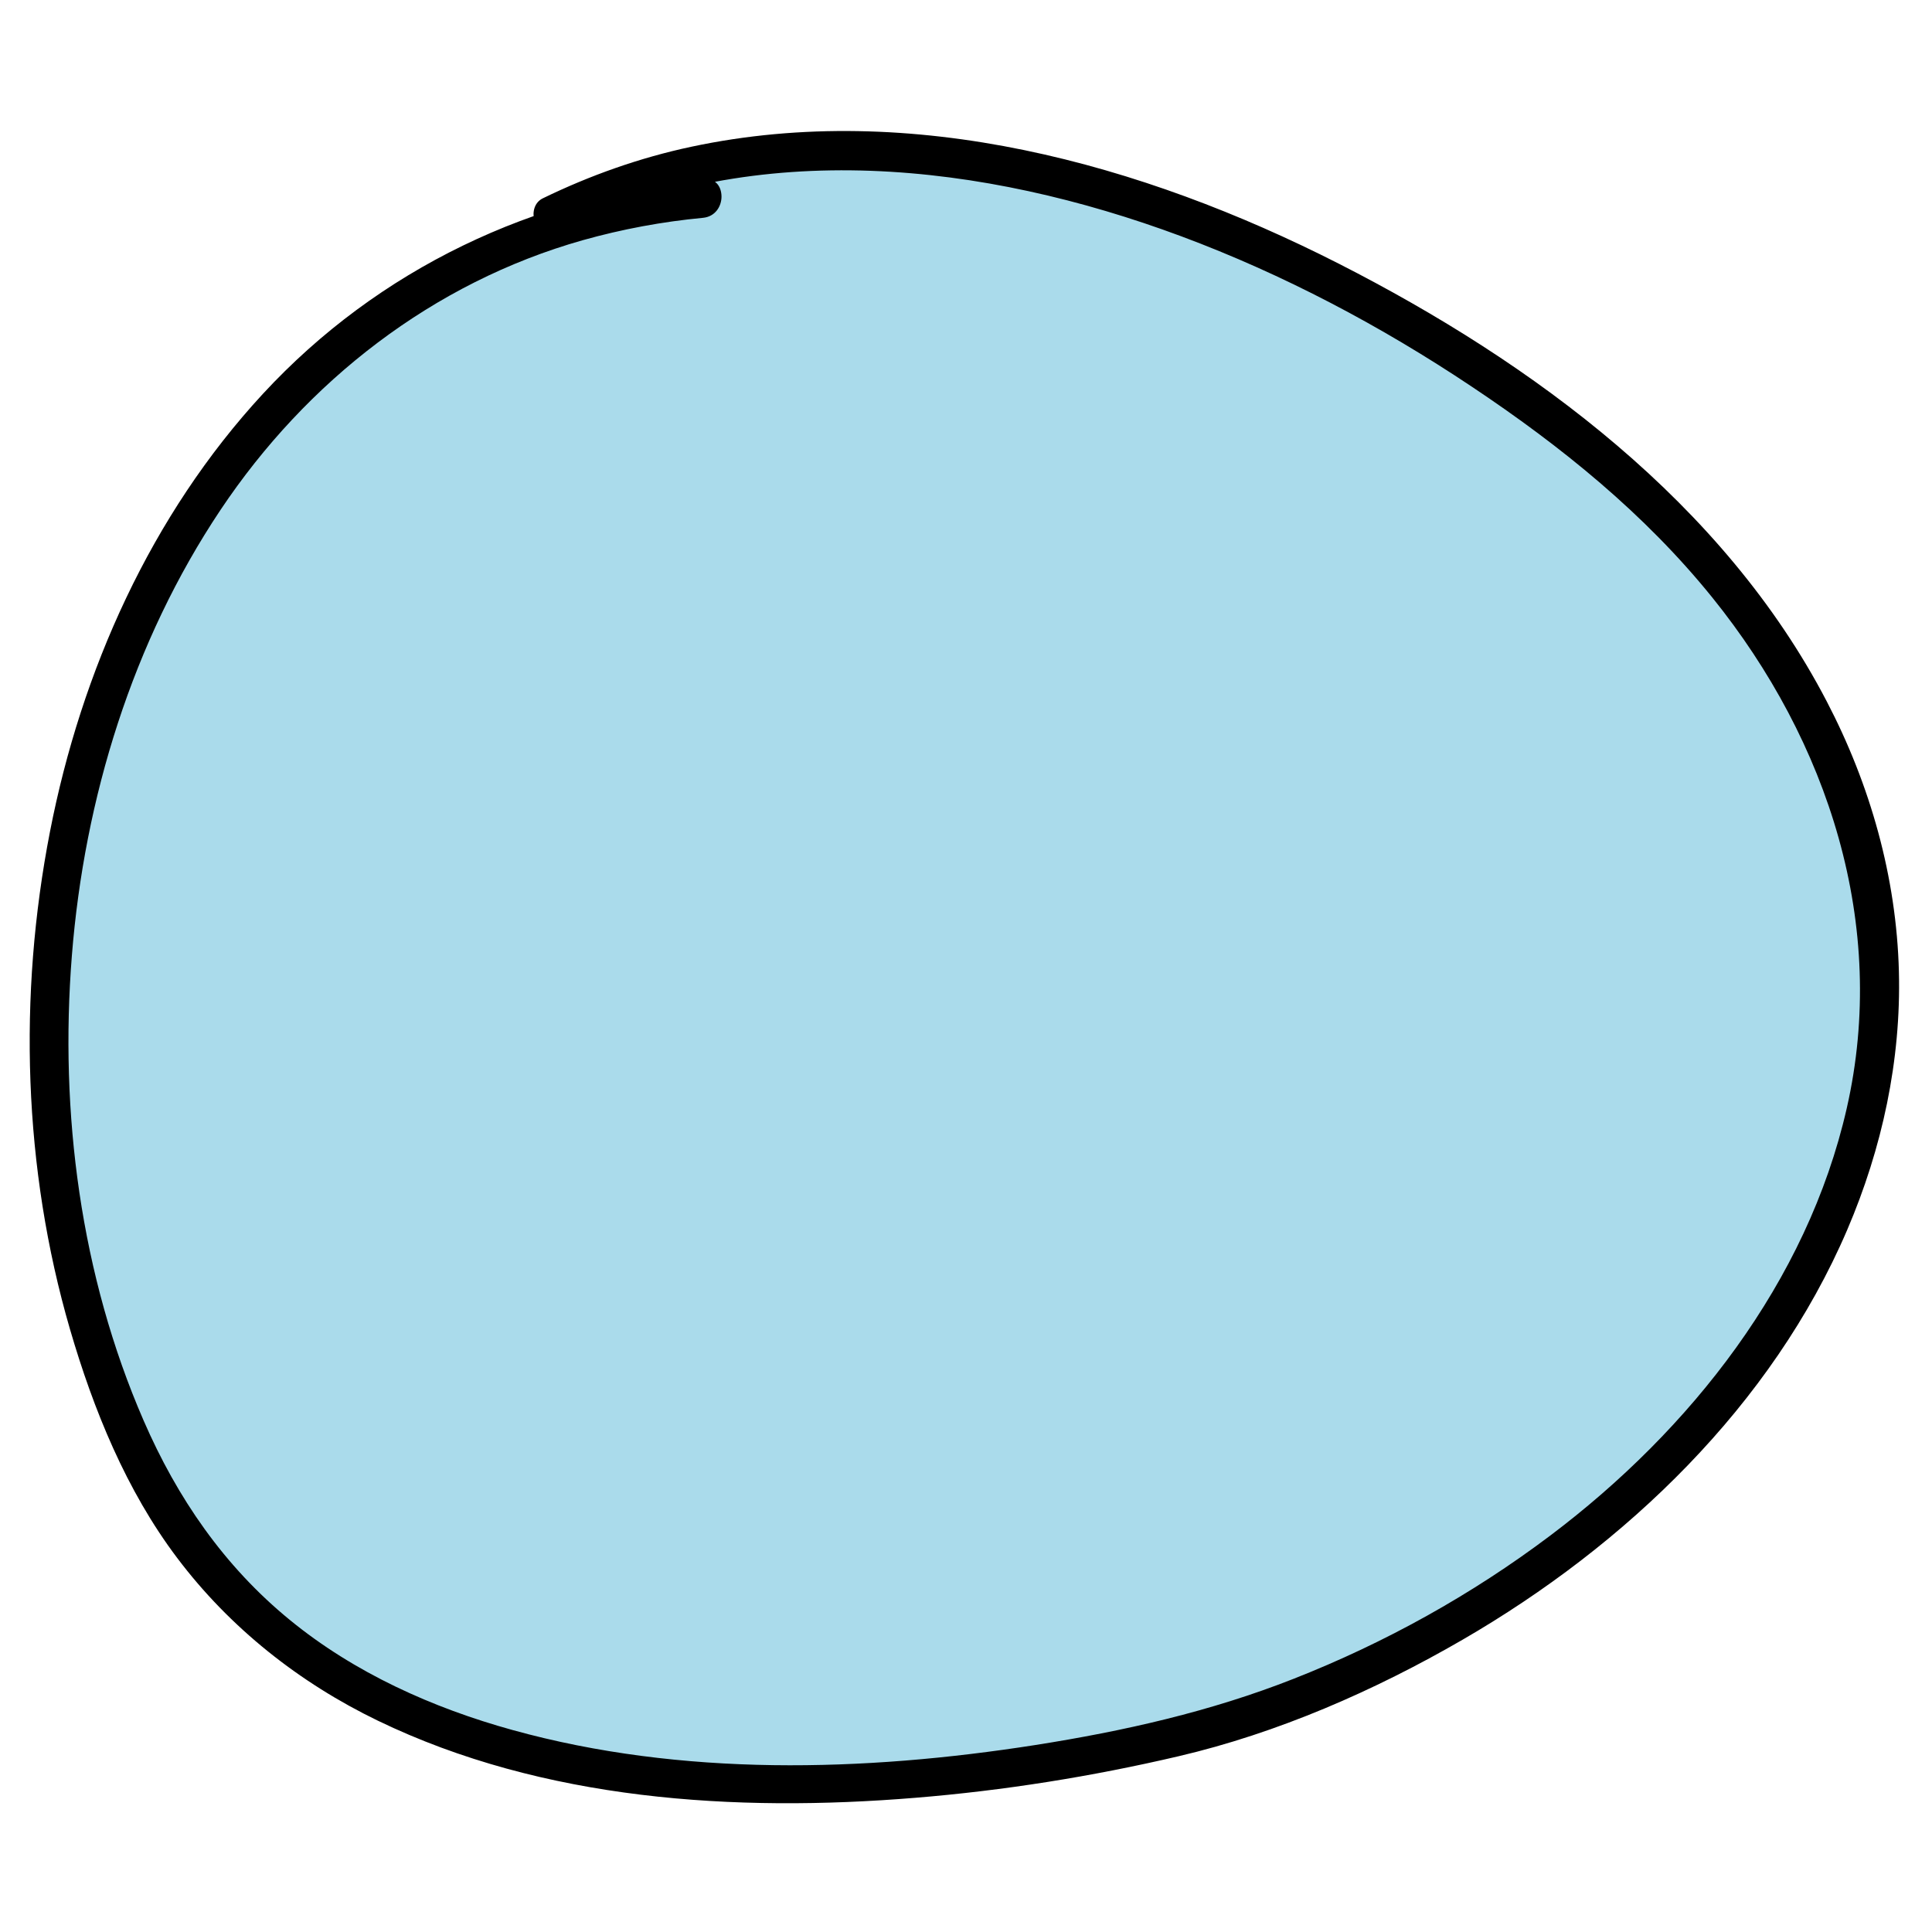<?xml version="1.0" encoding="utf-8"?>
<!-- Generator: Adobe Illustrator 24.1.2, SVG Export Plug-In . SVG Version: 6.00 Build 0)  -->
<svg version="1.1" id="Color" xmlns="http://www.w3.org/2000/svg" xmlns:xlink="http://www.w3.org/1999/xlink" x="0px" y="0px"
	 viewBox="0 0 150 150" style="enable-background:new 0 0 150 150;" xml:space="preserve">
<style type="text/css">
	.st0{fill:#AADBEB;}
</style>
<g>
	<path class="st0" d="M54.58,15.4c-46.29,4.23-61.59,62.54-43.16,99c14.45,28.28,55.05,26.68,81.7,20.03
		c44.53-13.05,73.42-58.26,34.72-95.82C106.4,19.47,70.49,3.08,42.9,16.69L54.58,15.4z"/>
	<g>
		<path d="M54.58,13.9c-13.1,1.23-25.21,6.99-34.17,16.68c-8.68,9.39-14.1,21.51-16.53,33.99C1.4,77.3,1.8,90.71,5.43,103.19
			c1.82,6.25,4.38,12.54,8.32,17.76c4.09,5.43,9.49,9.7,15.6,12.65c12.82,6.19,27.72,7.13,41.72,5.98
			c6.87-0.56,13.7-1.65,20.41-3.22c7.71-1.8,15.23-5.09,22.07-9.05c12.69-7.35,24.02-18.19,29.87-31.83
			c2.71-6.33,4.19-13.16,4.01-20.06c-0.19-7.32-2.22-14.48-5.6-20.96c-7.99-15.35-22.75-26.28-37.89-33.99
			C88.67,12.7,70.8,7.75,53.69,11.39c-4,0.85-7.87,2.22-11.55,4.01c-1.29,0.63-0.72,2.96,0.76,2.8c3.89-0.43,7.79-0.87,11.68-1.3
			C56.48,16.68,56.5,13.68,54.58,13.9c-3.89,0.43-7.79,0.87-11.68,1.3c0.25,0.93,0.5,1.86,0.76,2.8
			c15.13-7.39,32.72-5.36,48.04,0.34c7.95,2.96,15.52,6.97,22.57,11.68c6.94,4.63,13.42,9.86,18.68,16.38
			c9,11.16,13.67,25.43,10.43,39.65c-3.07,13.49-12.14,24.98-23.03,33.18c-6.08,4.58-12.82,8.32-19.91,11.11
			c-6.47,2.55-13.18,4.06-20.04,5.14c-13.34,2.09-27.49,2.47-40.6-1.16c-6.22-1.72-12.28-4.44-17.3-8.55
			c-5.1-4.17-8.74-9.47-11.35-15.48c-4.9-11.27-6.54-23.9-5.57-36.1c0.97-12.21,4.71-24.38,11.54-34.6
			c6.68-10,16.49-17.65,28.12-20.94c3.06-0.86,6.18-1.44,9.35-1.74C56.49,16.72,56.5,13.71,54.58,13.9z"/>
	</g>
</g>
</svg>
